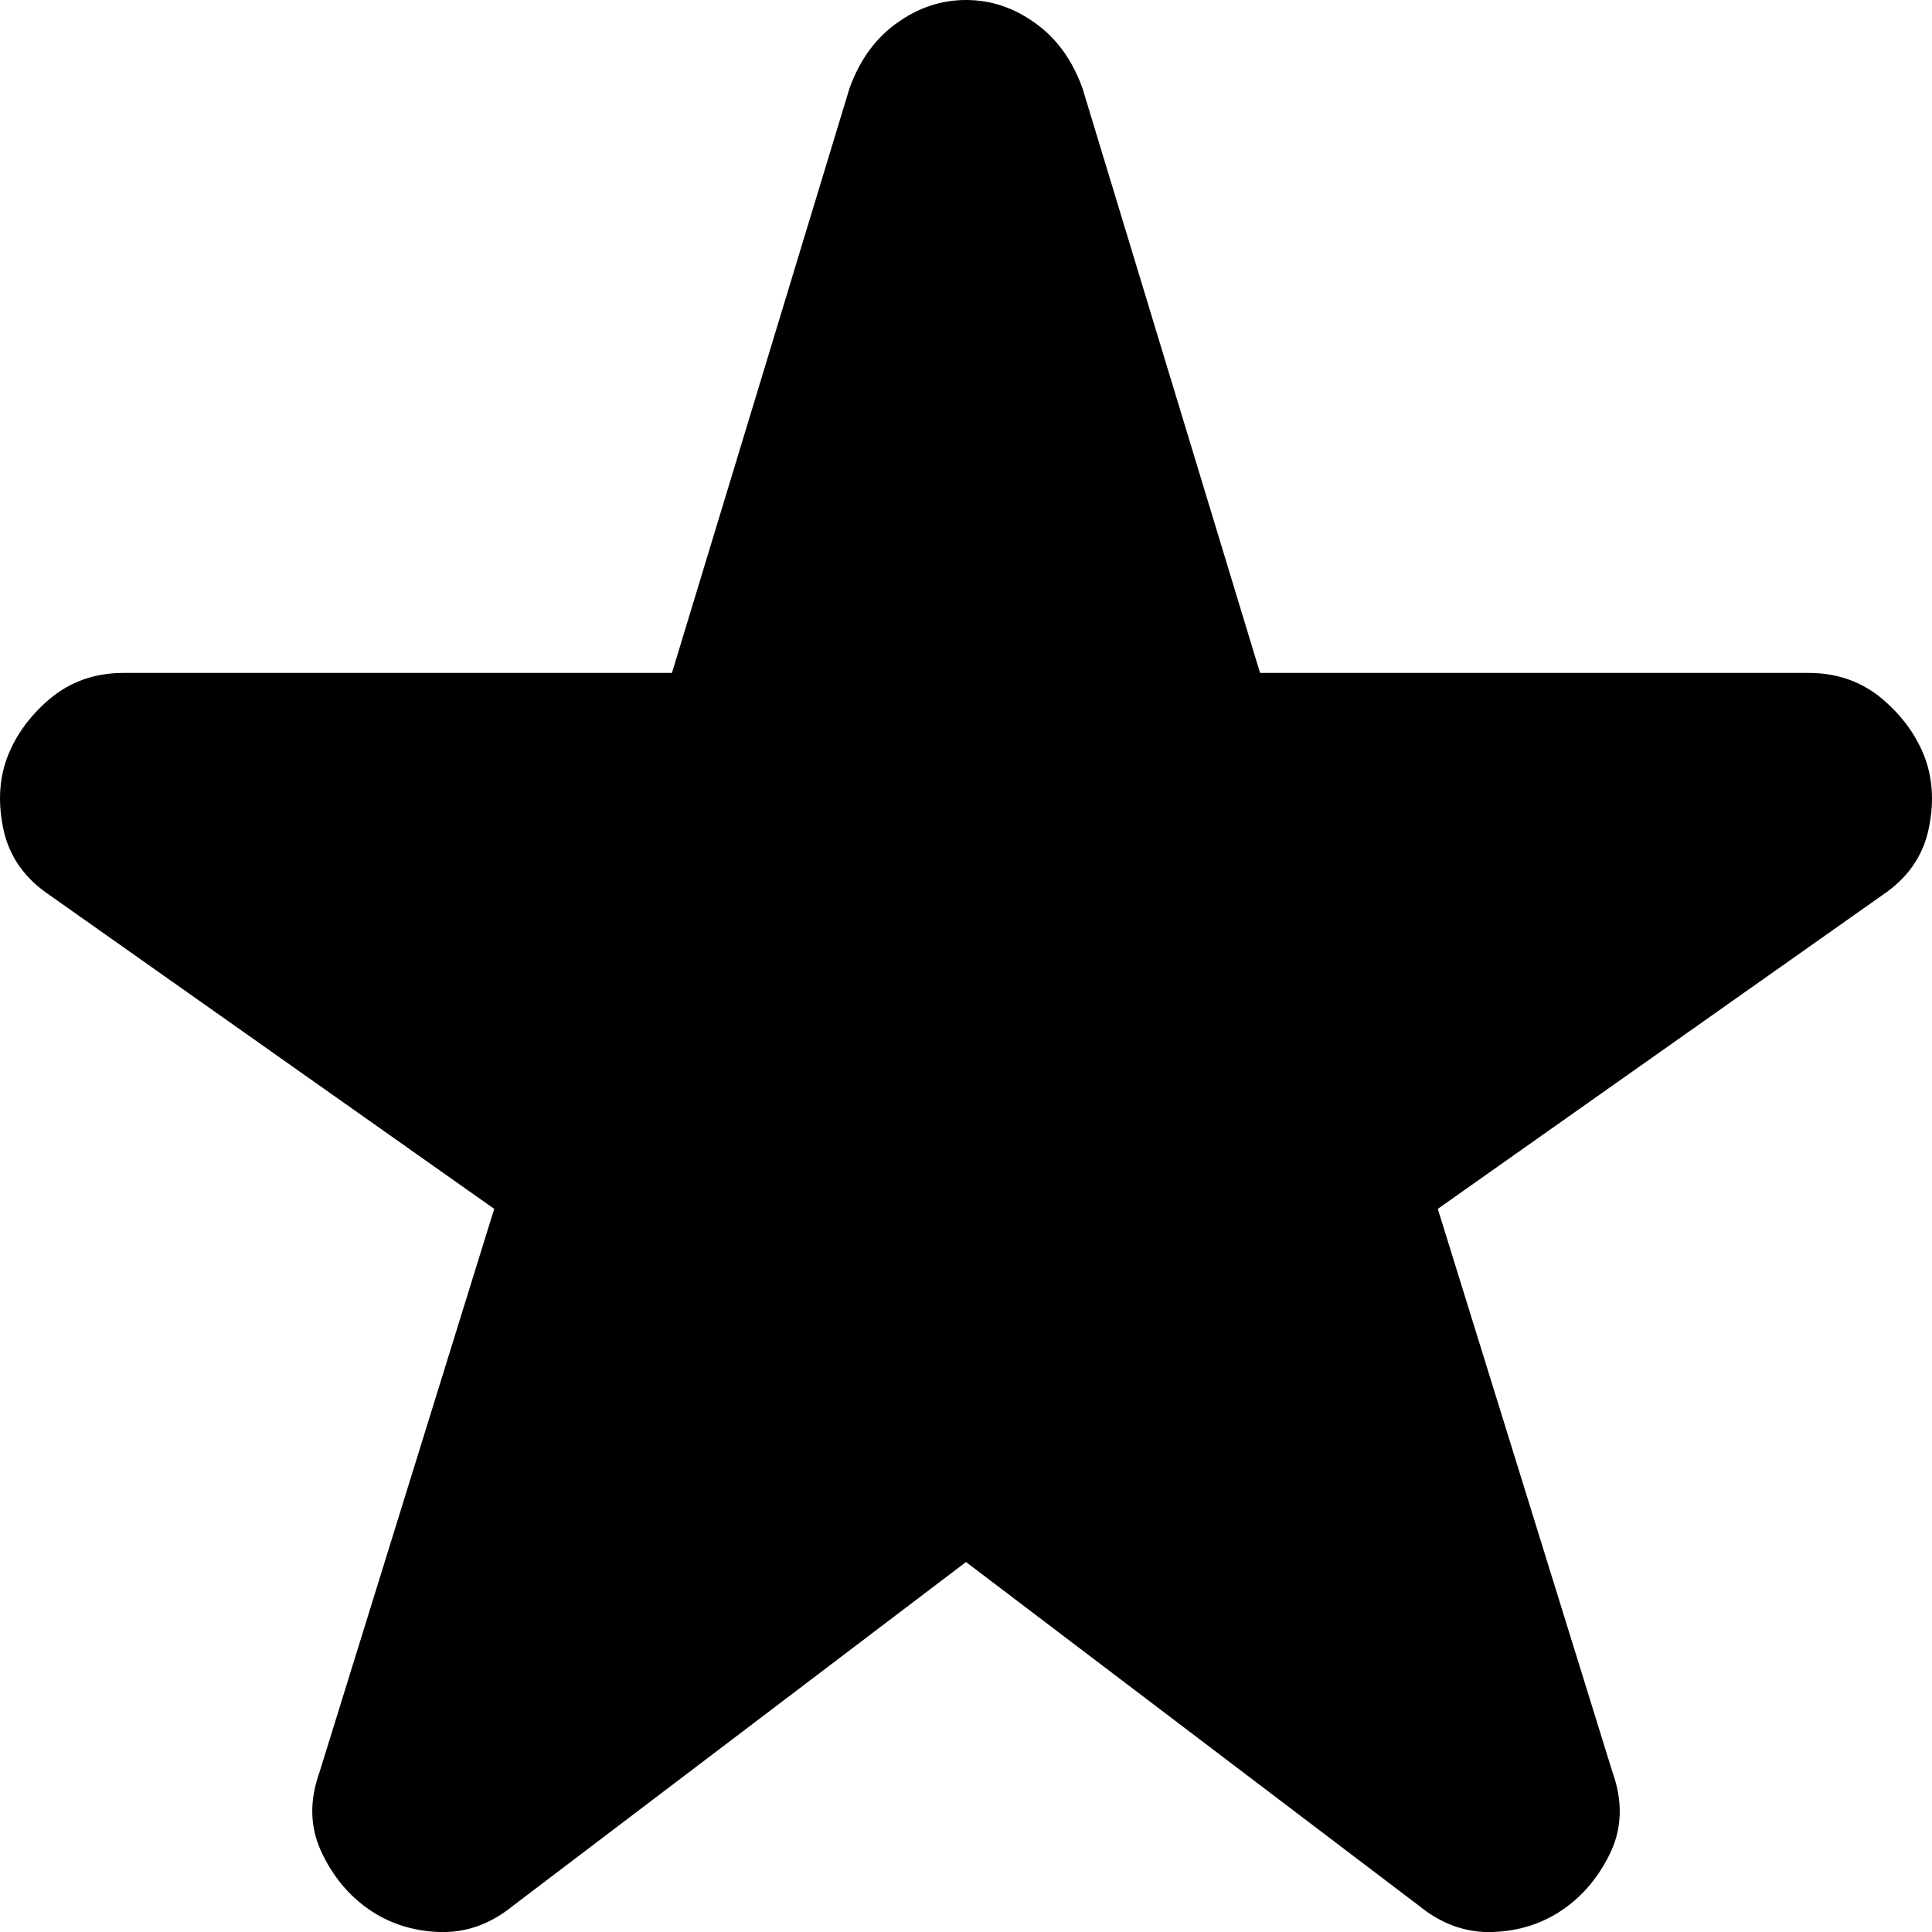<svg width="10" height="10" viewBox="0 0 10 10" fill="none" xmlns="http://www.w3.org/2000/svg">
    <path d="M5 8.085L2.653 9.866C2.537 9.96 2.41 10.005 2.272 10C2.135 9.995 2.013 9.955 1.908 9.882C1.802 9.808 1.72 9.708 1.662 9.582C1.604 9.456 1.601 9.32 1.654 9.172L2.558 6.257L0.258 4.634C0.131 4.549 0.052 4.439 0.02 4.303C-0.011 4.166 -0.006 4.04 0.036 3.924C0.079 3.809 0.153 3.706 0.258 3.617C0.364 3.528 0.491 3.483 0.639 3.483H3.478L4.397 0.457C4.45 0.31 4.532 0.197 4.644 0.118C4.754 0.039 4.873 0 5 0C5.127 0 5.246 0.039 5.356 0.118C5.468 0.197 5.55 0.31 5.603 0.457L6.522 3.483H9.361C9.509 3.483 9.636 3.528 9.742 3.617C9.847 3.706 9.921 3.809 9.964 3.924C10.006 4.04 10.011 4.166 9.98 4.303C9.948 4.439 9.869 4.549 9.742 4.634L7.442 6.257L8.346 9.172C8.399 9.32 8.396 9.456 8.339 9.582C8.28 9.708 8.198 9.808 8.092 9.882C7.987 9.955 7.865 9.995 7.728 10C7.59 10.005 7.463 9.96 7.347 9.866L5 8.085Z" fill="black"/>
</svg>
